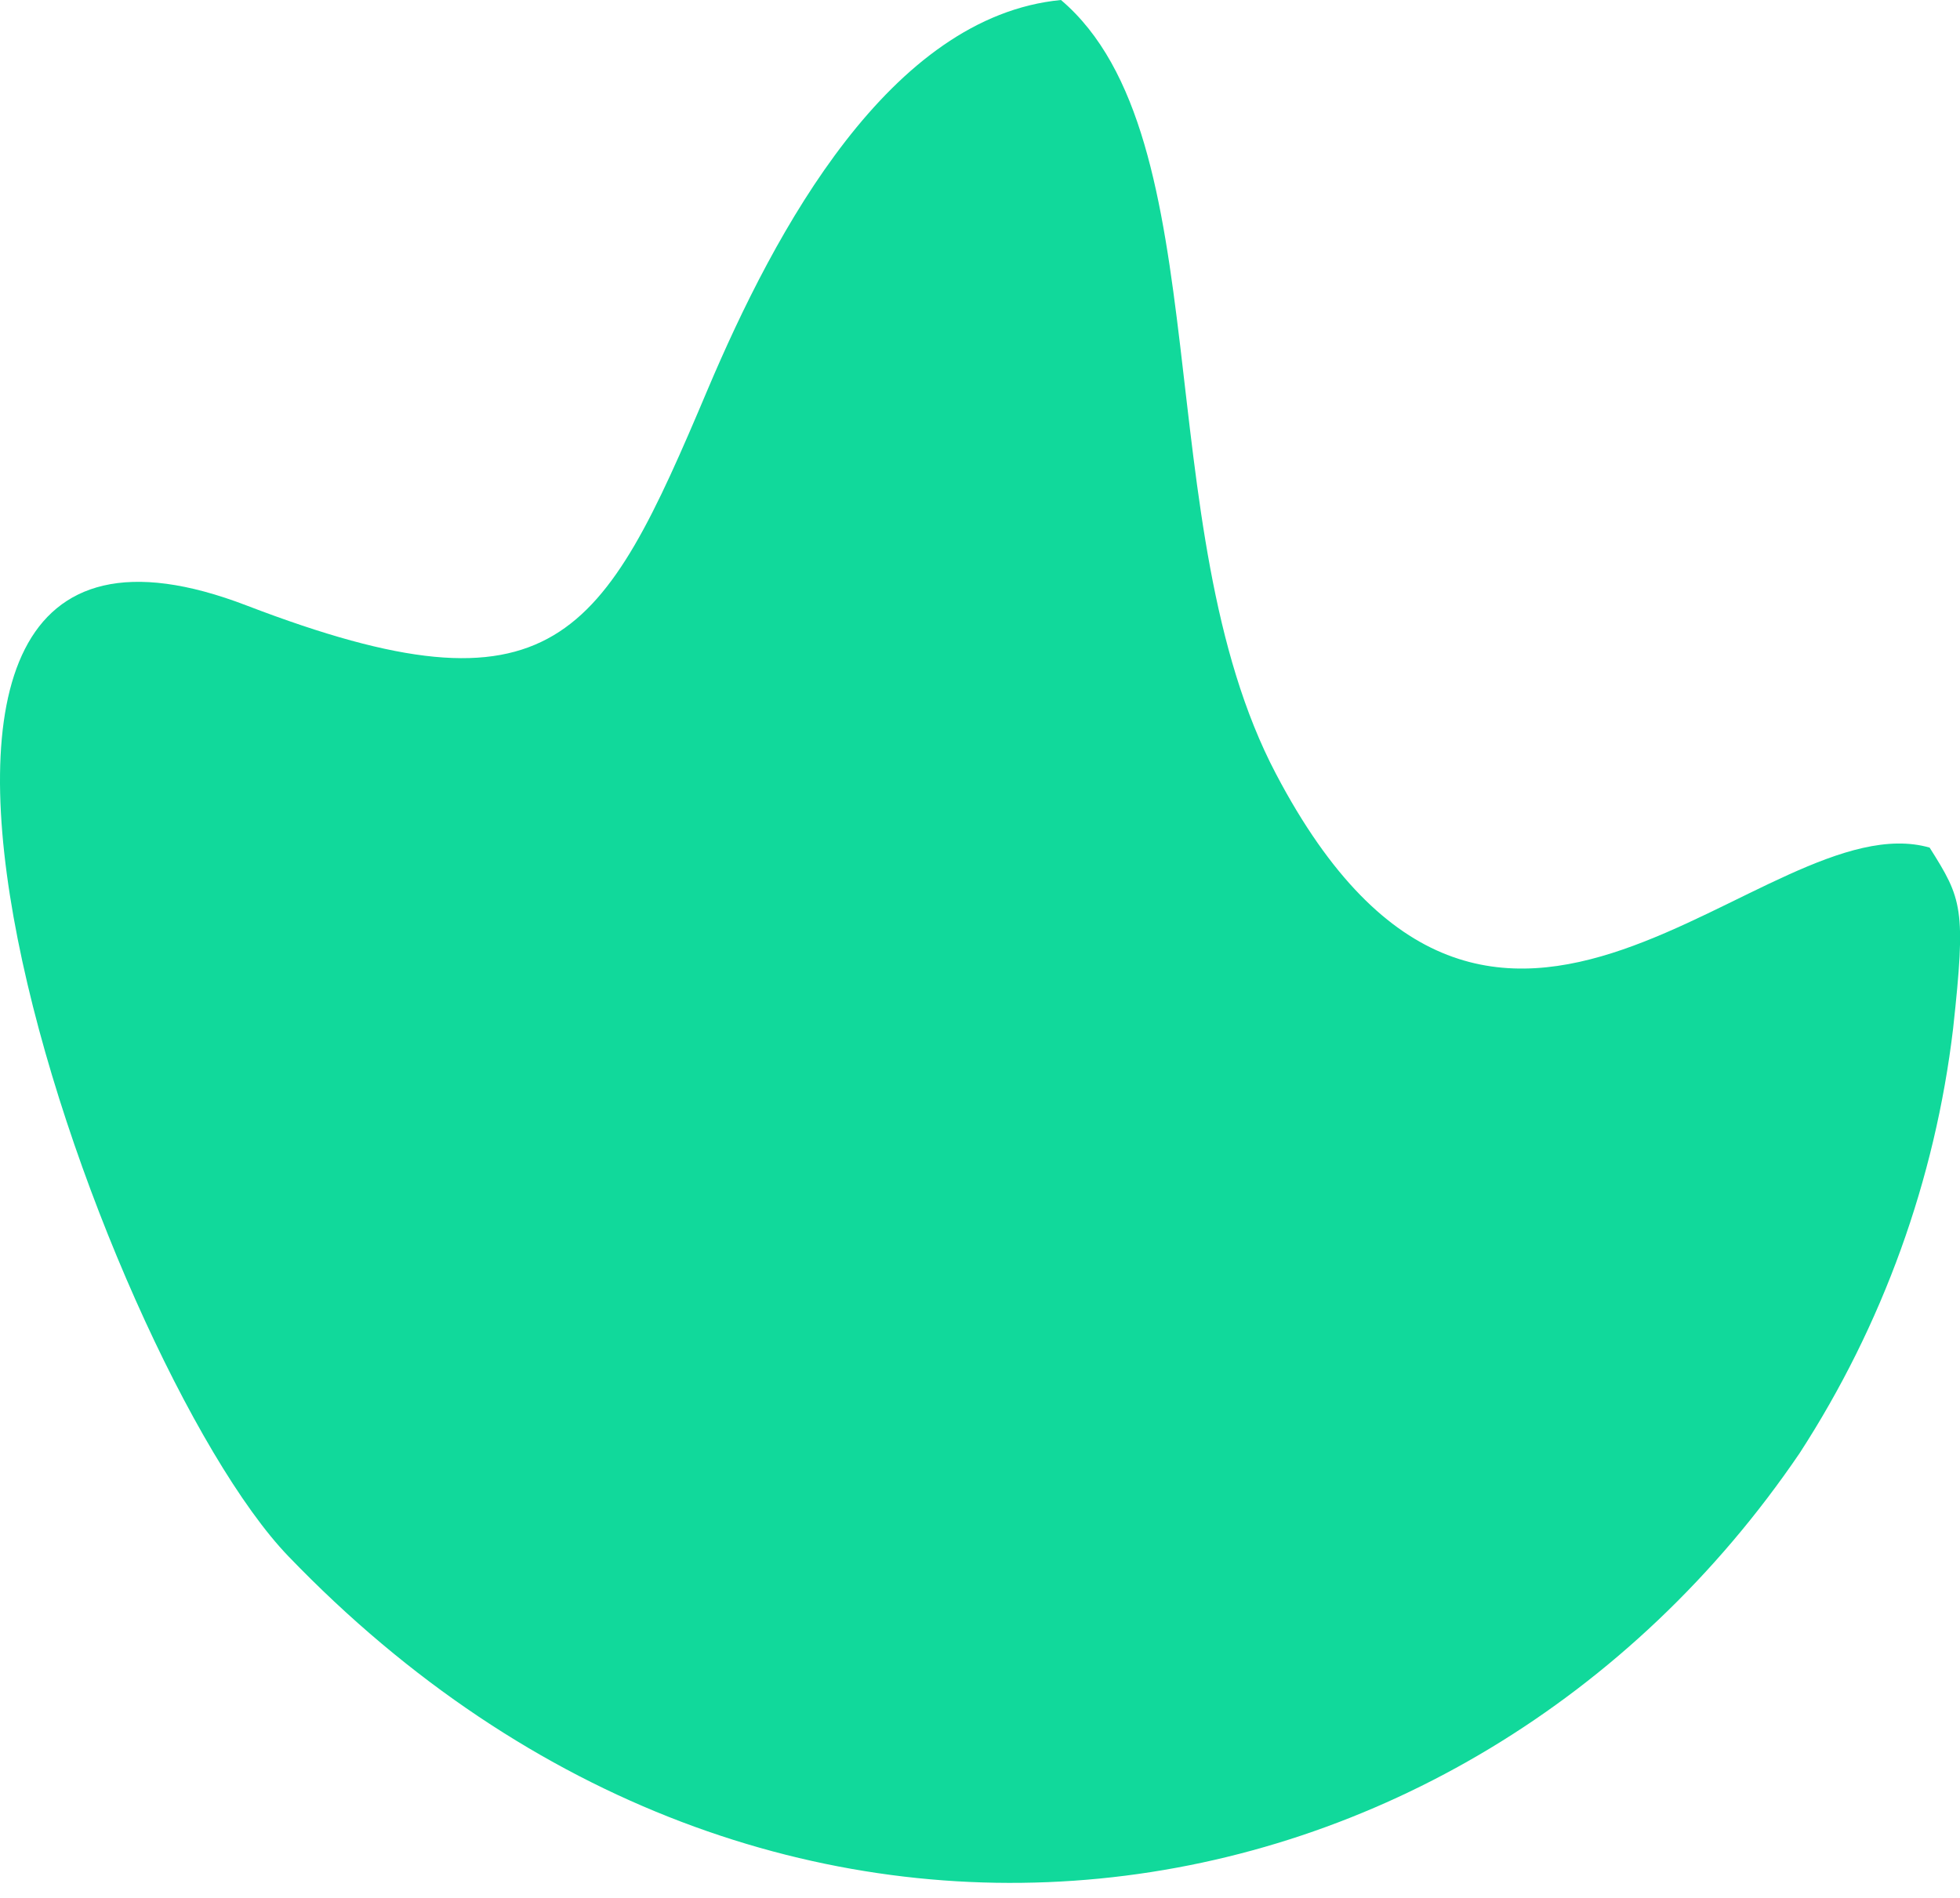 <svg width="126" height="122" viewBox="0 0 126 122" fill="none" xmlns="http://www.w3.org/2000/svg">
<path id="Vector" fill-rule="evenodd" clip-rule="evenodd" d="M124.047 54.49C113.376 51.441 96.126 76.586 82.032 49.761C73.673 33.896 78.564 8.794 68.205 0C57.223 1.061 49.843 14.76 45.486 25.057C38.728 41.055 35.704 46.535 15.875 38.934C-14.936 27.09 6.494 87.546 18.543 100.053C49.665 132.402 94.125 125.154 115.688 93.424C121.029 85.187 124.405 75.845 125.558 66.113C126.403 58.379 126.136 57.804 124.047 54.49Z" fill="#11D99B"/>
</svg>
